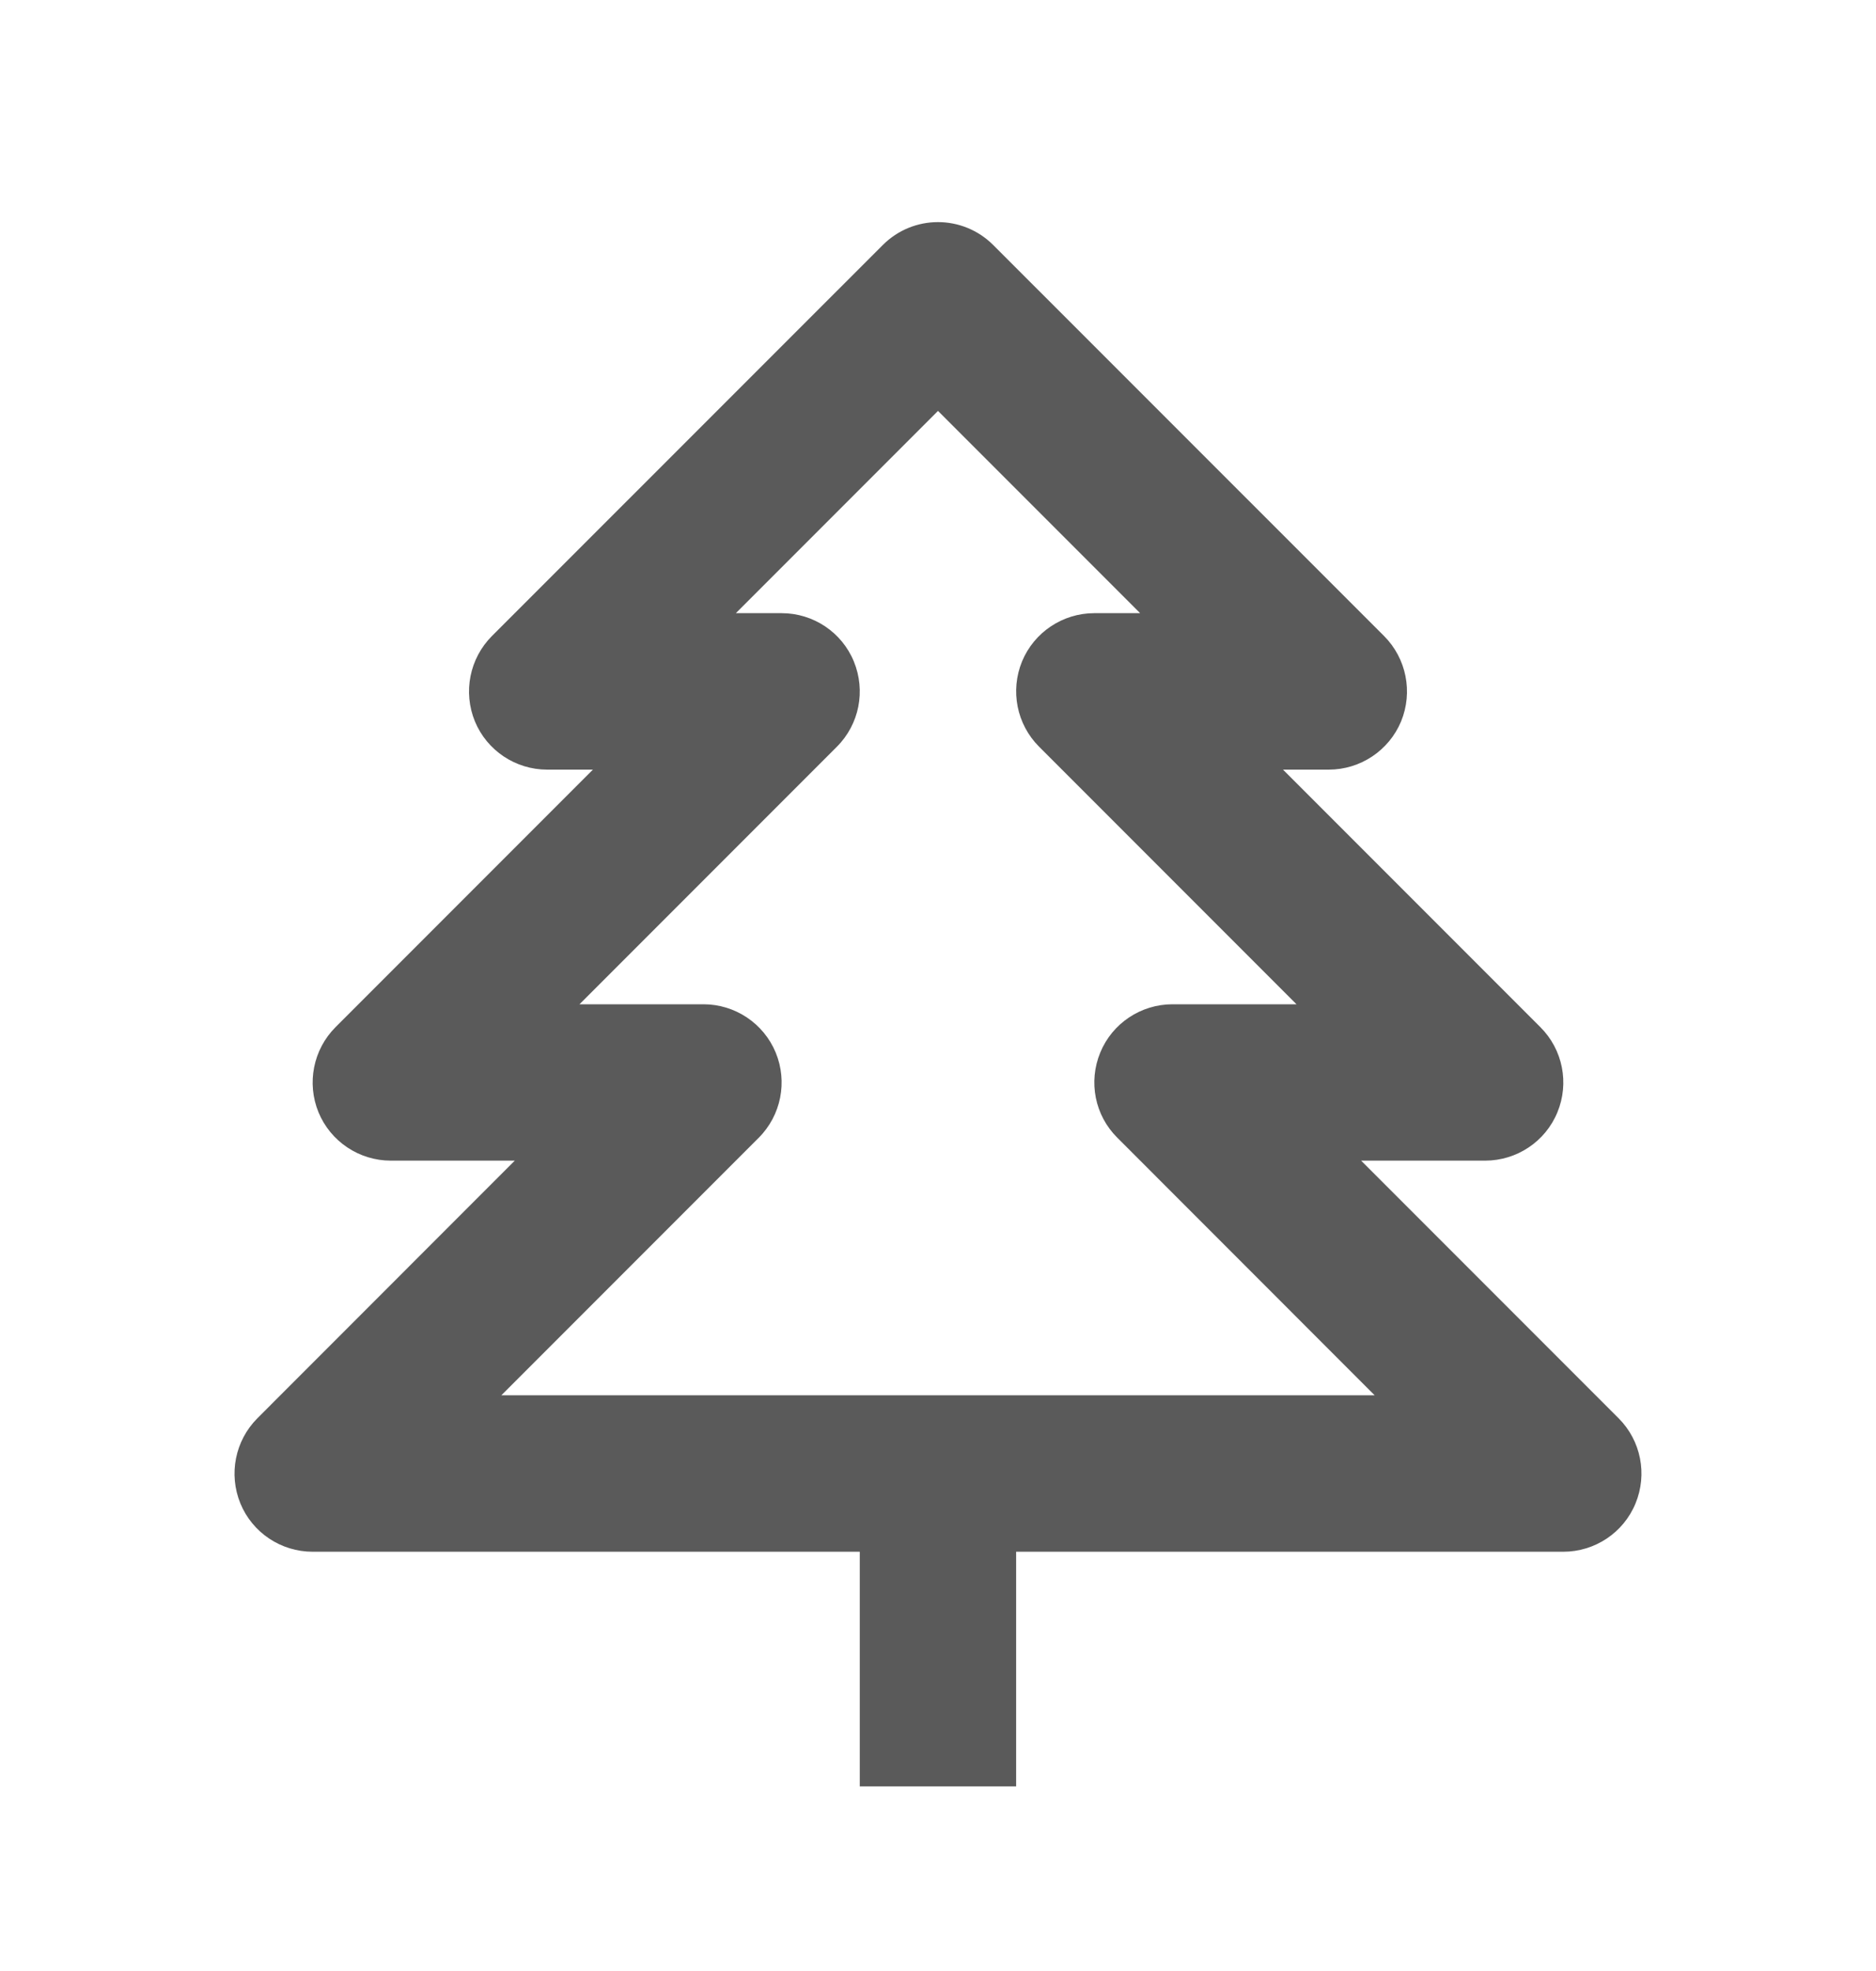 <svg width="20" height="21" viewBox="0 0 20 21" fill="none" xmlns="http://www.w3.org/2000/svg">
<path d="M17.256 15.111L14.511 12.366H15.833C16.17 12.366 16.475 12.163 16.603 11.852C16.732 11.541 16.661 11.182 16.422 10.944L13.678 8.2H14.166C14.503 8.2 14.808 7.996 14.937 7.686C15.065 7.374 14.994 7.016 14.756 6.777L10.589 2.611C10.263 2.285 9.736 2.285 9.411 2.611L5.244 6.777C5.006 7.016 4.935 7.374 5.063 7.686C5.191 7.996 5.496 8.2 5.833 8.2H6.321L3.577 10.944C3.339 11.182 3.268 11.541 3.396 11.852C3.525 12.163 3.83 12.366 4.166 12.366H5.488L2.744 15.111C2.506 15.349 2.435 15.707 2.563 16.019C2.691 16.33 2.996 16.533 3.333 16.533H9.166V19.033H10.833V16.533H16.666C17.003 16.533 17.308 16.33 17.436 16.019C17.565 15.707 17.494 15.349 17.256 15.111ZM5.345 14.866L8.089 12.122C8.327 11.884 8.398 11.526 8.27 11.215C8.141 10.903 7.836 10.7 7.5 10.7H6.178L8.922 7.956C9.161 7.717 9.231 7.36 9.103 7.048C8.975 6.736 8.67 6.533 8.333 6.533H7.845L10 4.378L12.155 6.533H11.666C11.33 6.533 11.025 6.736 10.896 7.047C10.768 7.359 10.839 7.717 11.077 7.955L13.822 10.7H12.5C12.163 10.7 11.858 10.903 11.73 11.214C11.601 11.526 11.672 11.884 11.911 12.121L14.655 14.866H5.345Z" fill="#5A5A5A"/>
</svg>
